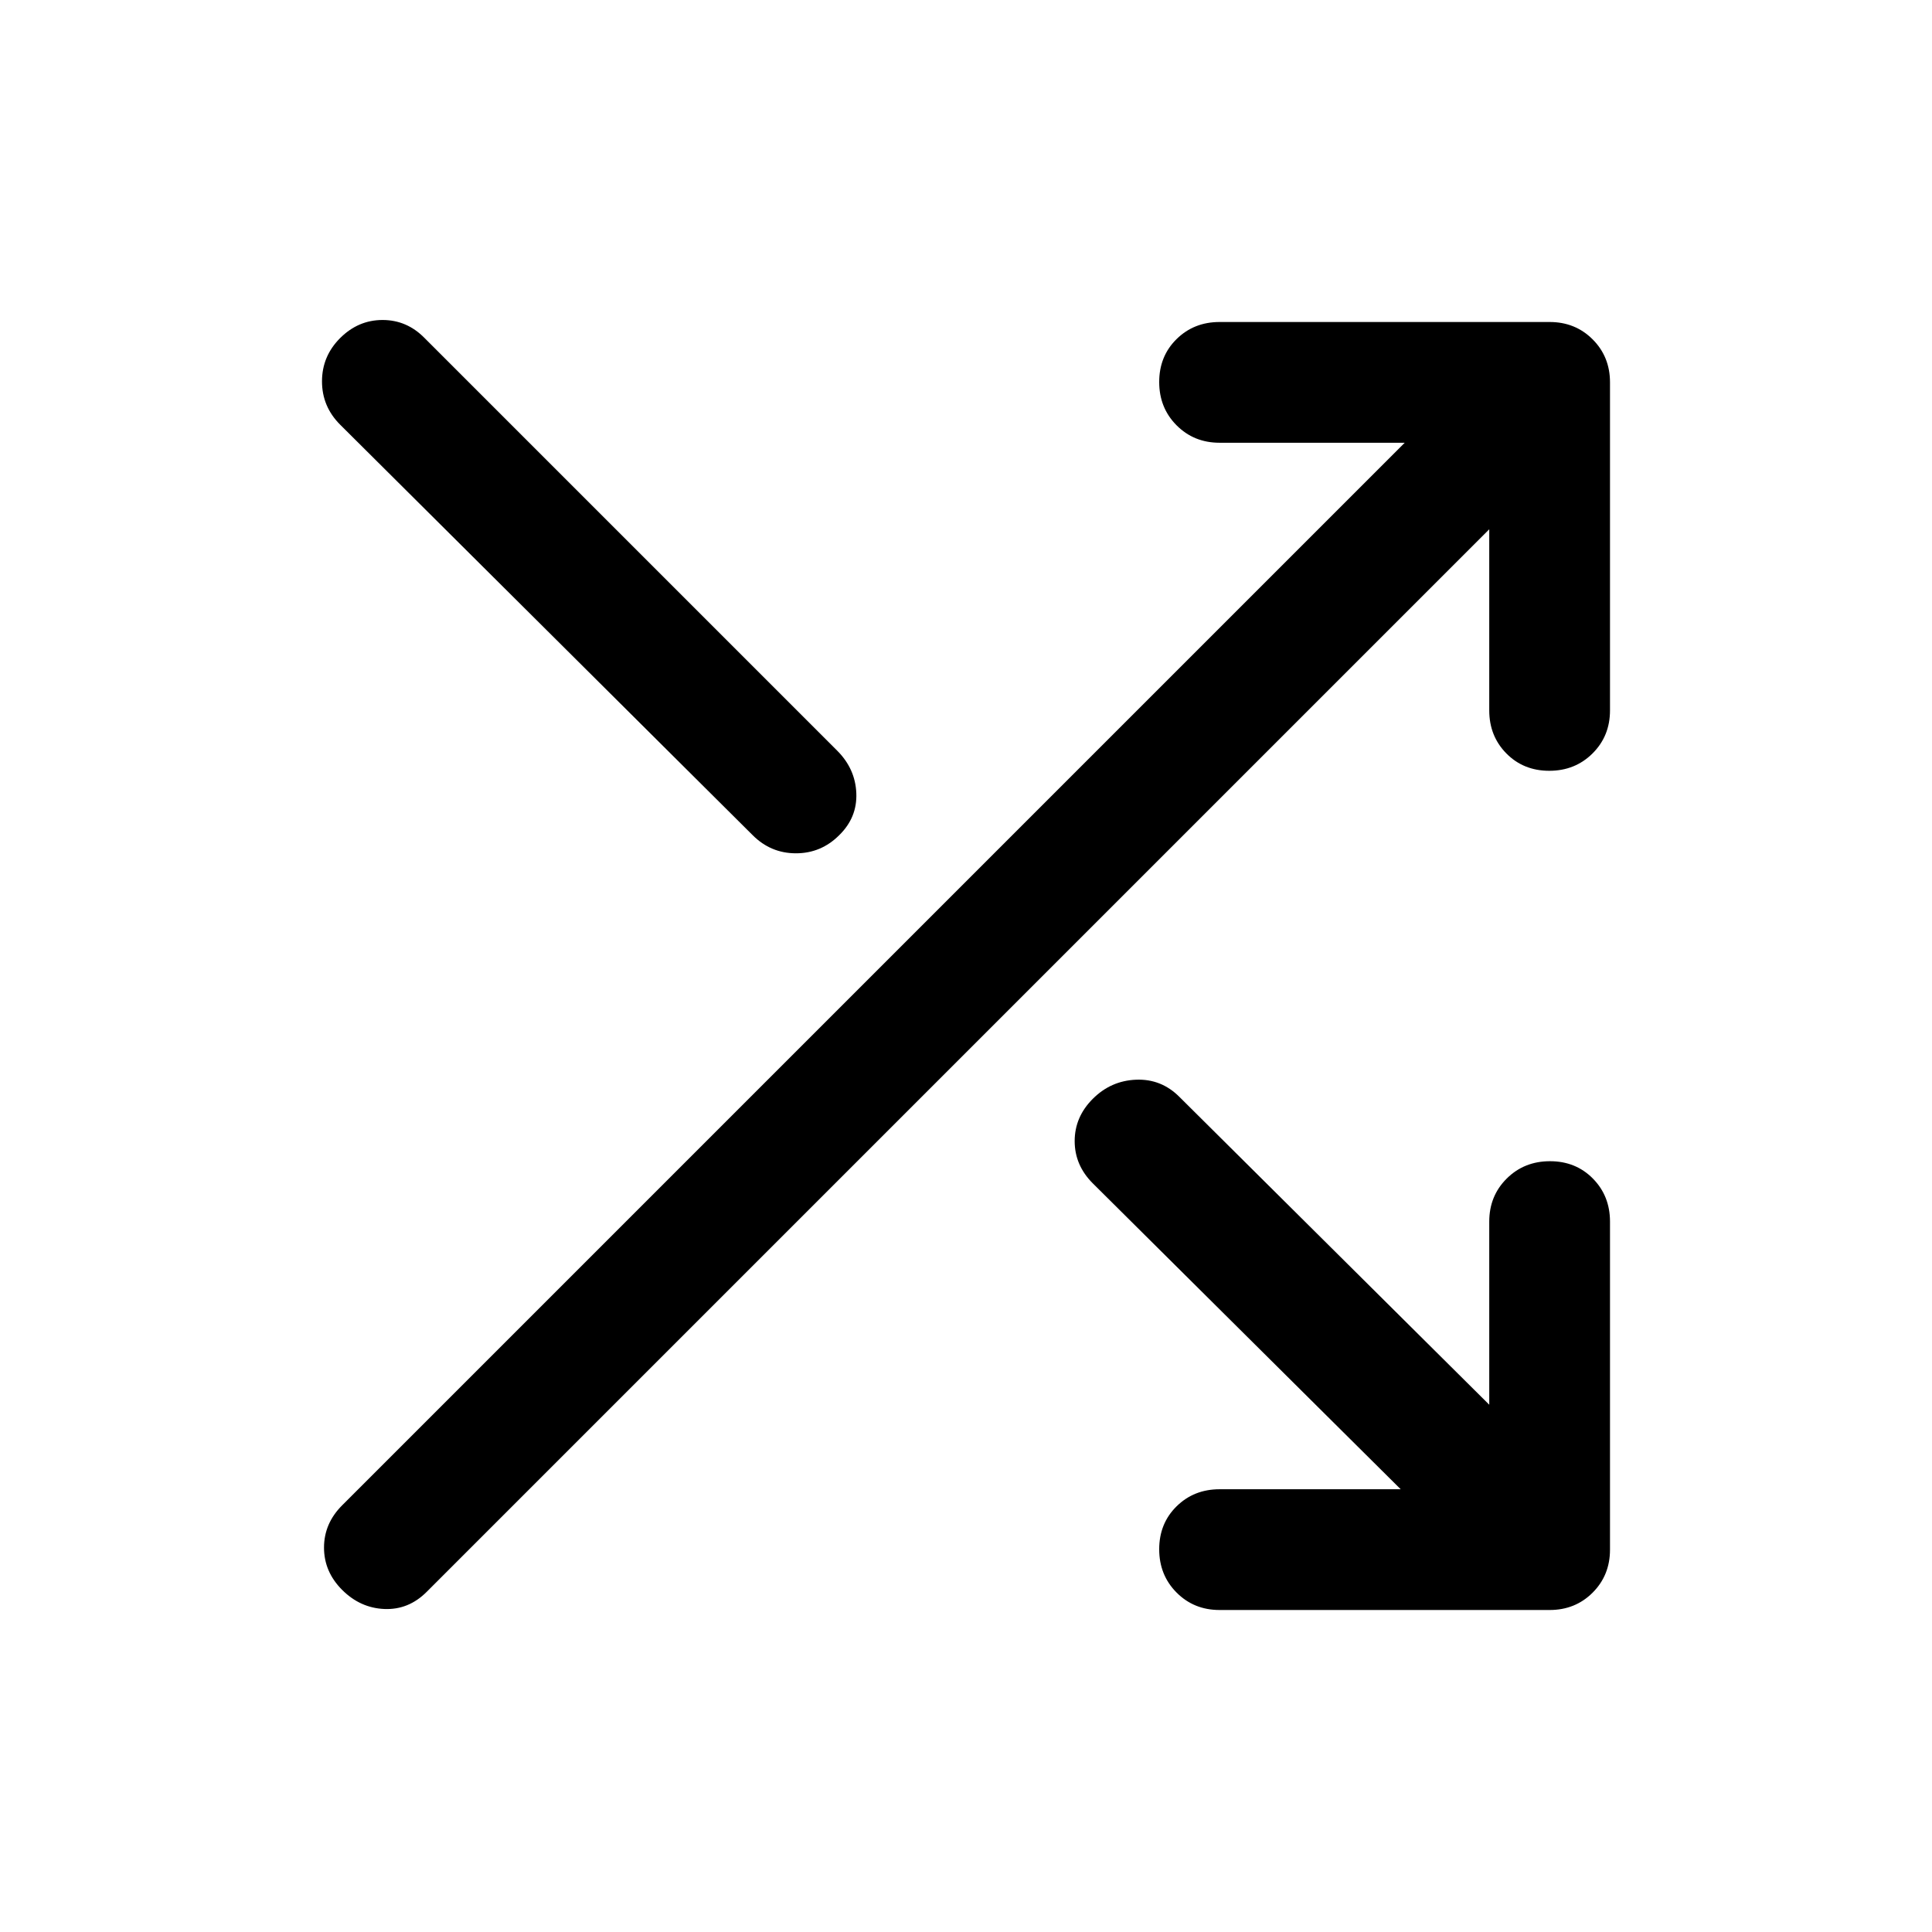 <svg xmlns="http://www.w3.org/2000/svg" height="48" viewBox="0 -960 960 960" width="48"><path d="M606-160q-12.75 0-21.375-8.675-8.625-8.676-8.625-21.5 0-12.825 8.625-21.325T606-220h90L543-372q-9-9-9-21t9-21q9-9 21.5-9.5T586-415l154 153v-91q0-12.75 8.675-21.375 8.676-8.625 21.5-8.625 12.825 0 21.325 8.625T800-353v163q0 12.75-8.625 21.375T770-160H606Zm-436-10q-9-9-9-21t9-21l528-528h-92q-12.75 0-21.375-8.675-8.625-8.676-8.625-21.5 0-12.825 8.625-21.325T606-800h164q12.75 0 21.375 8.625T800-770v163q0 12.75-8.675 21.375-8.676 8.625-21.5 8.625-12.825 0-21.325-8.625T740-607v-90L212-169q-9 9-21 8.5t-21-9.5Zm-1-579q-9-9-9-21.5t9-21.5q9-9 21.1-9 12.1 0 20.9 9l205 205q9 9 9.5 21.1.5 12.1-8.5 20.9-9 9-21.5 9t-21.5-9L169-749Z"/></svg>